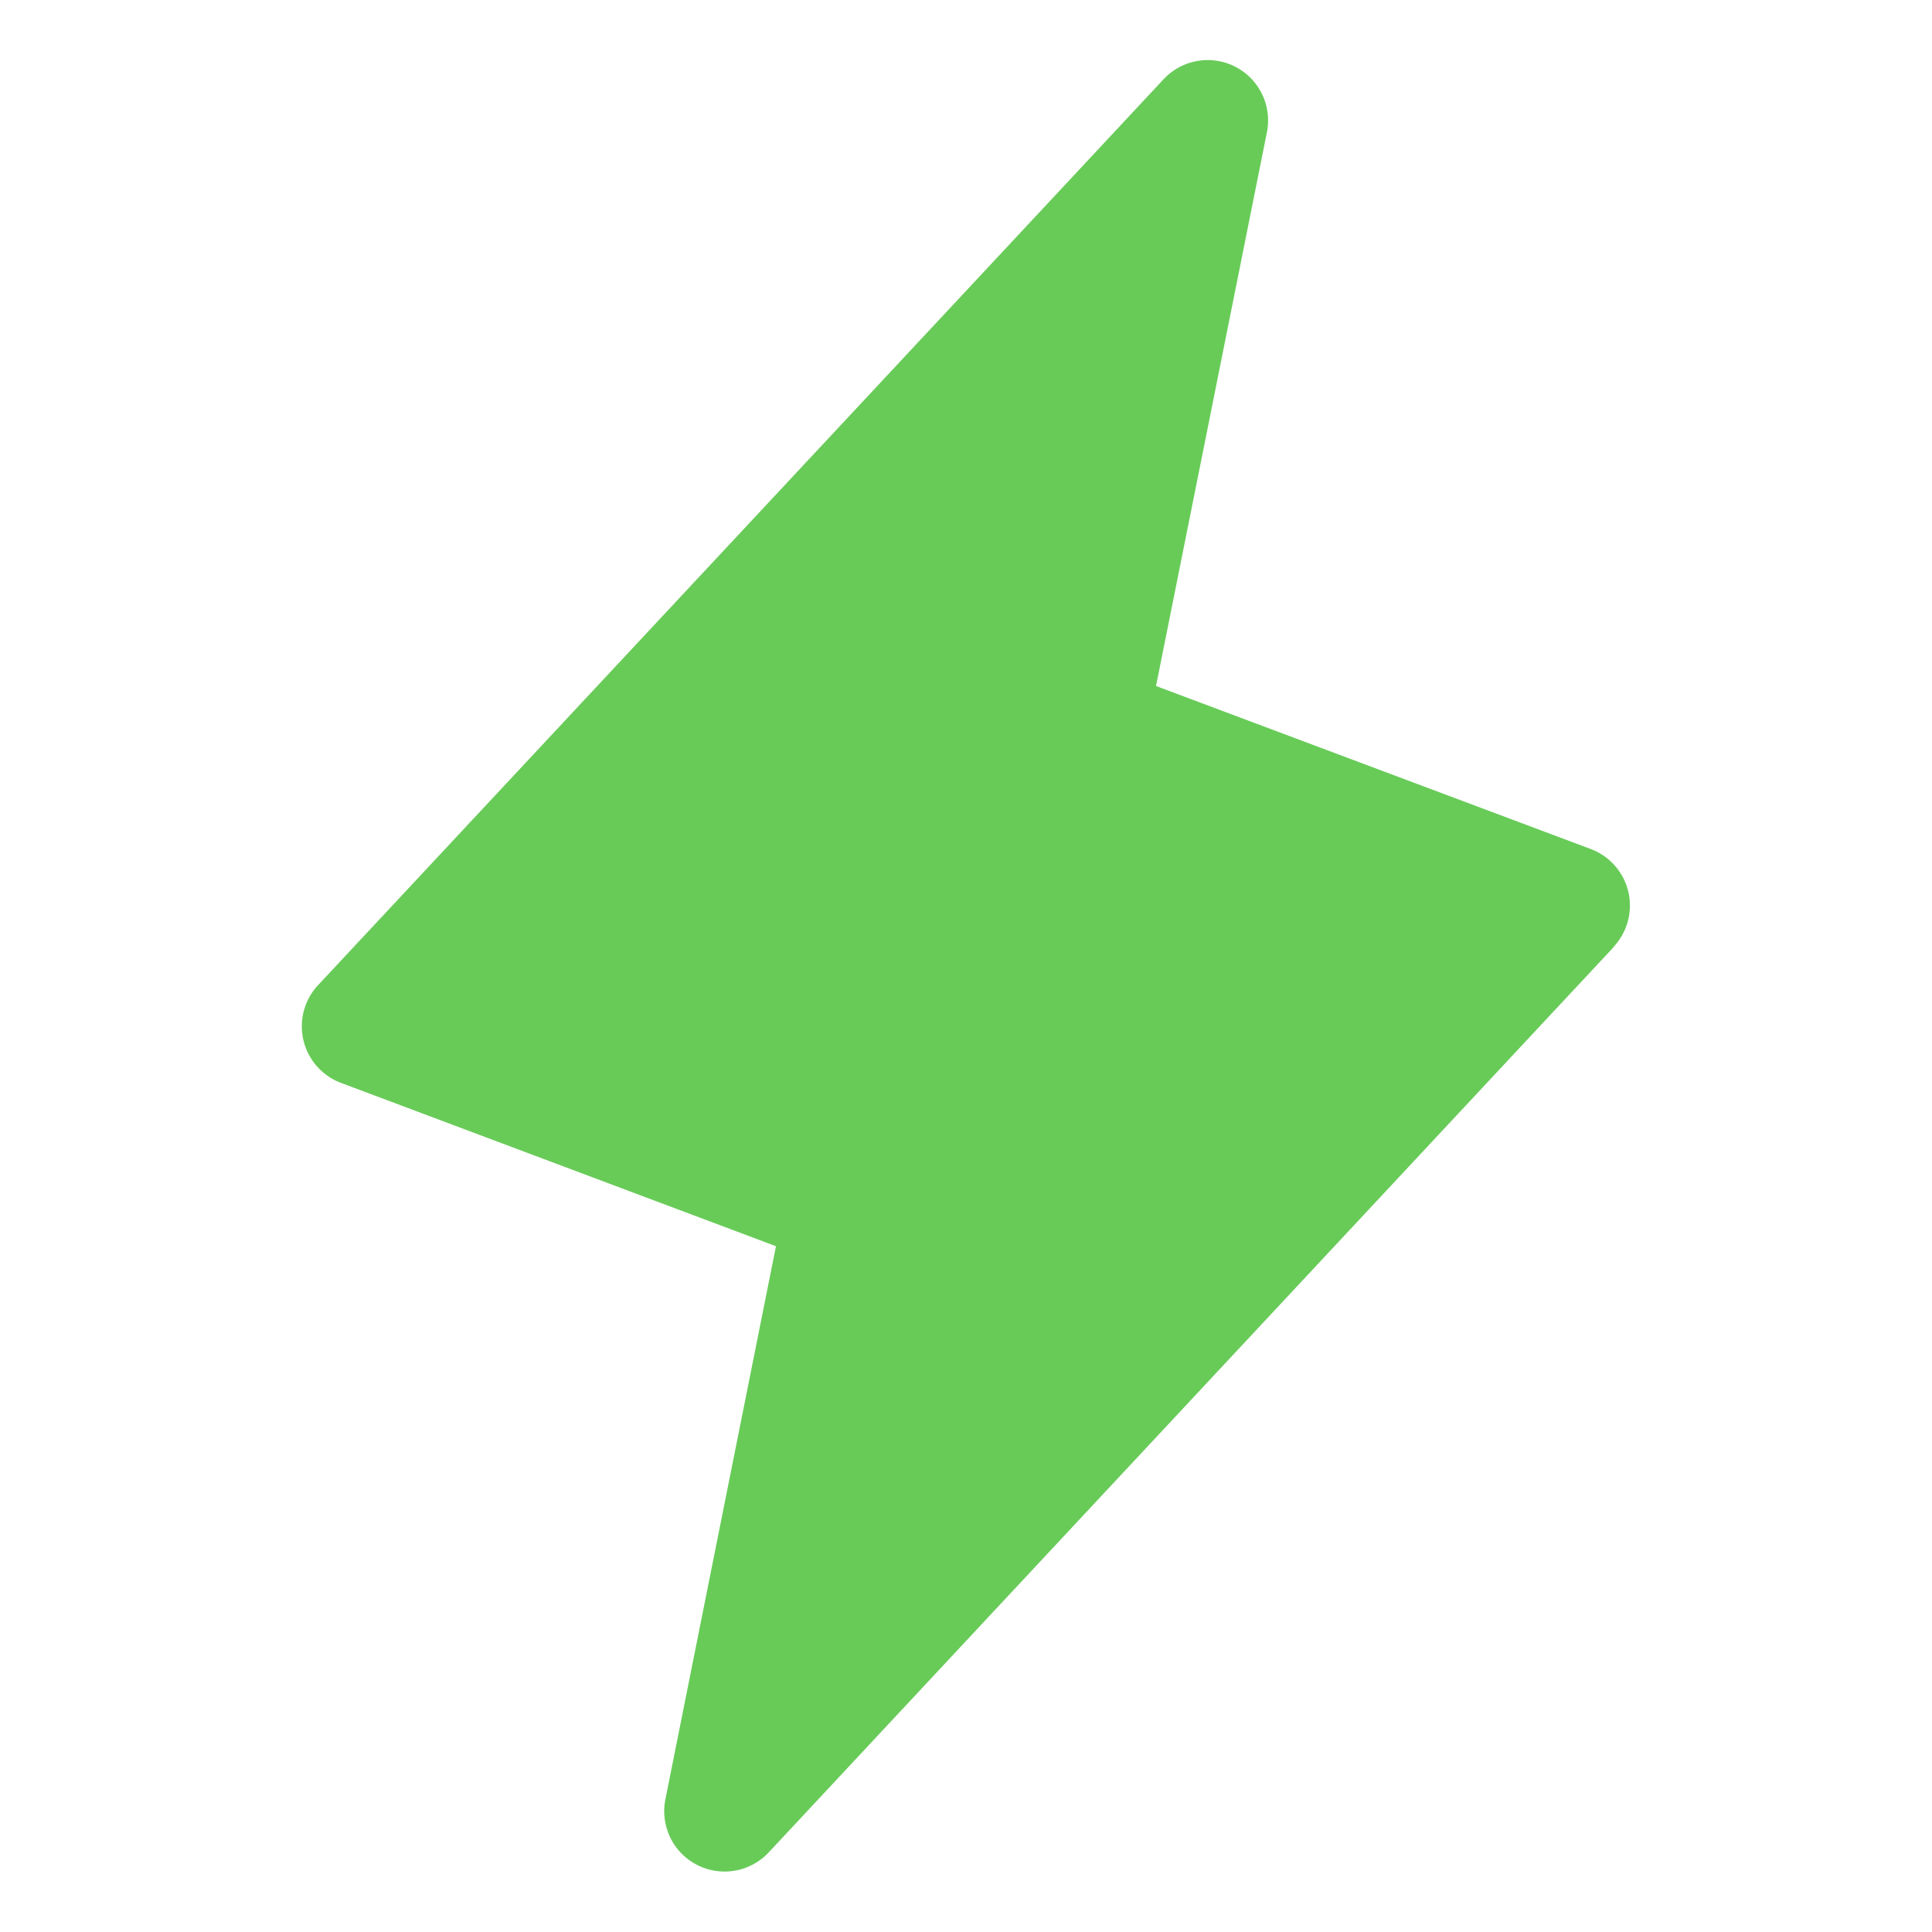 <svg xmlns="http://www.w3.org/2000/svg" viewBox="0 0 256 256" focusable="false" color="rgb(104, 203, 88)" style="user-select: none; width: 100%; height: 100%; display: inline-block; fill: rgb(104, 203, 88); color: rgb(104, 203, 88); flex-shrink: 0;"><g color="rgb(104, 203, 88)" weight="fill"><path d="M213.85,125.46l-112,120a8,8,0,0,1-13.69-7l14.66-73.33L45.19,143.49a8,8,0,0,1-3-13l112-120a8,8,0,0,1,13.69,7L153.18,90.9l57.63,21.61a8,8,0,0,1,3,12.95Z"/></g></svg>